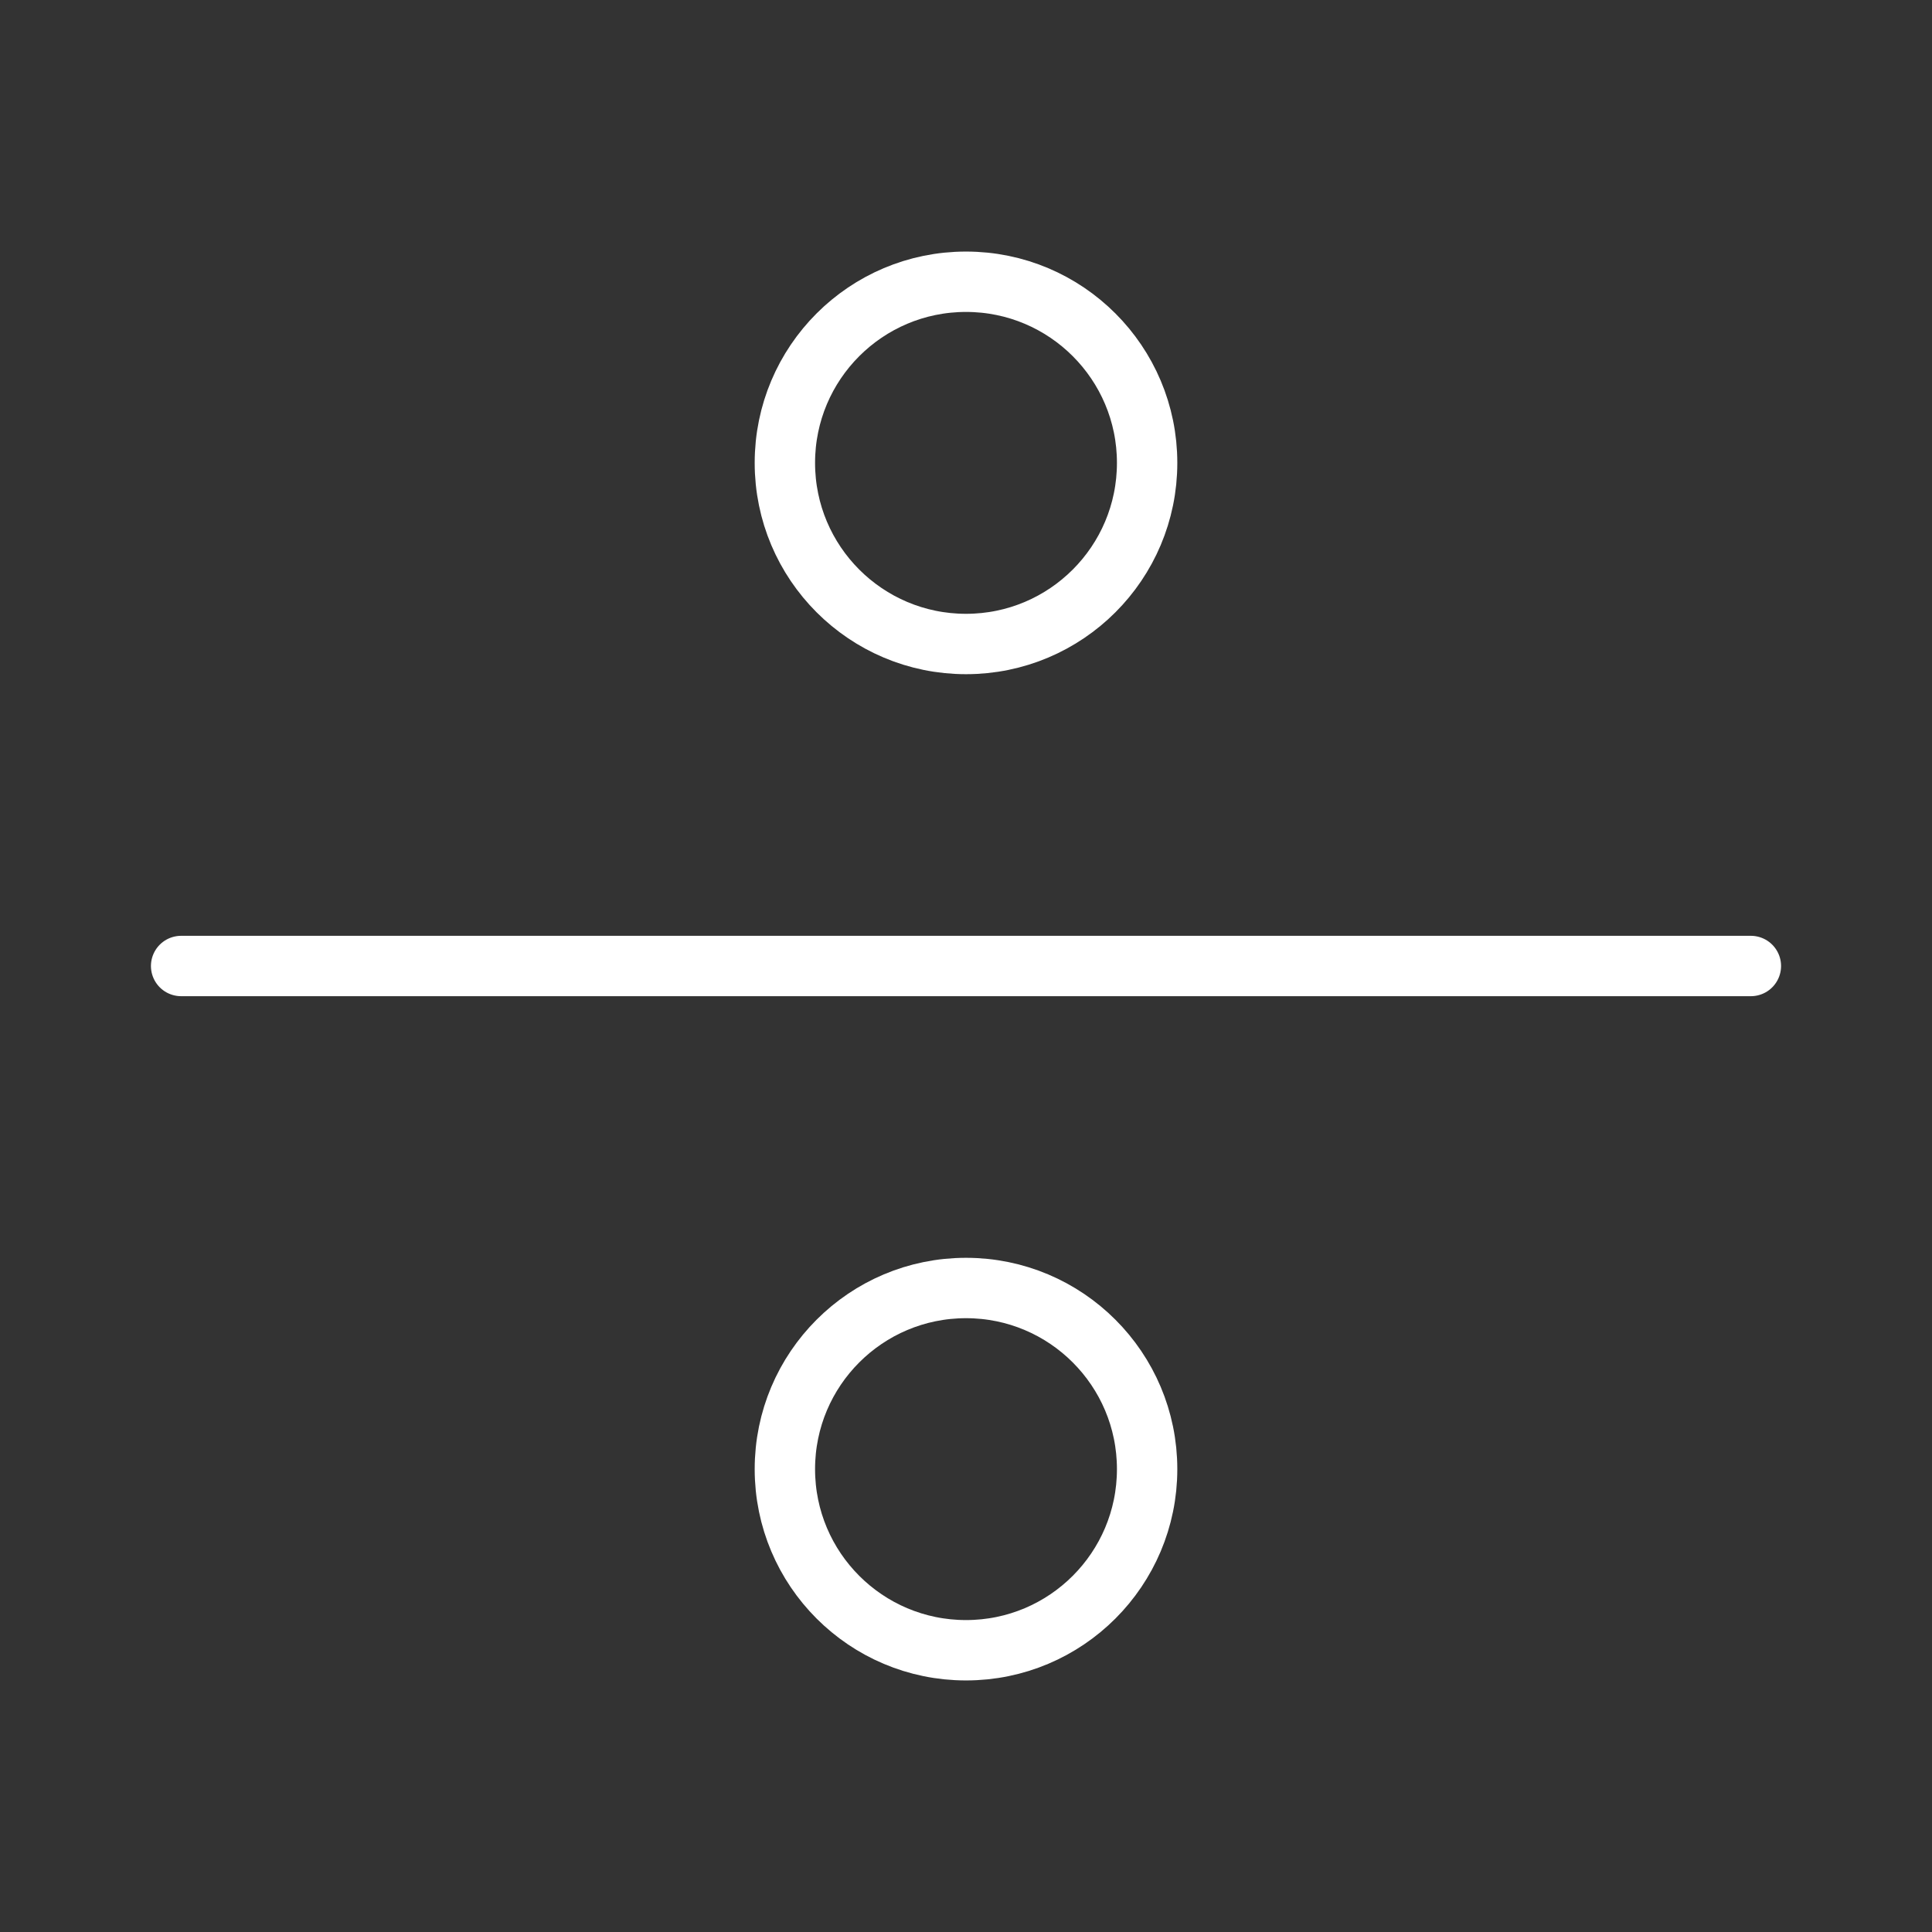 <ns0:svg xmlns:ns0="http://www.w3.org/2000/svg" viewBox="0 0 48 48" style="stroke-width:1.5px"><ns0:rect x="0" y="0" width="48" height="48" fill="#333333" stroke="none"/><ns0:defs style="stroke-width:1.5px"><ns0:style style="stroke-width:1.5px">.a{fill:none;stroke:#fff;stroke-linecap:round;stroke-linejoin:round;stroke-width:1px;}</ns0:style></ns0:defs><ns0:line class="a" x1="4.5" y1="24" x2="43.5" y2="24" style="stroke-width:1.5px" /><ns0:circle class="a" cx="24" cy="11.5" r="4.5" style="stroke-width:1.5px" /><ns0:circle class="a" cx="24" cy="36.5" r="4.5" style="stroke-width:1.5px" /></ns0:svg>